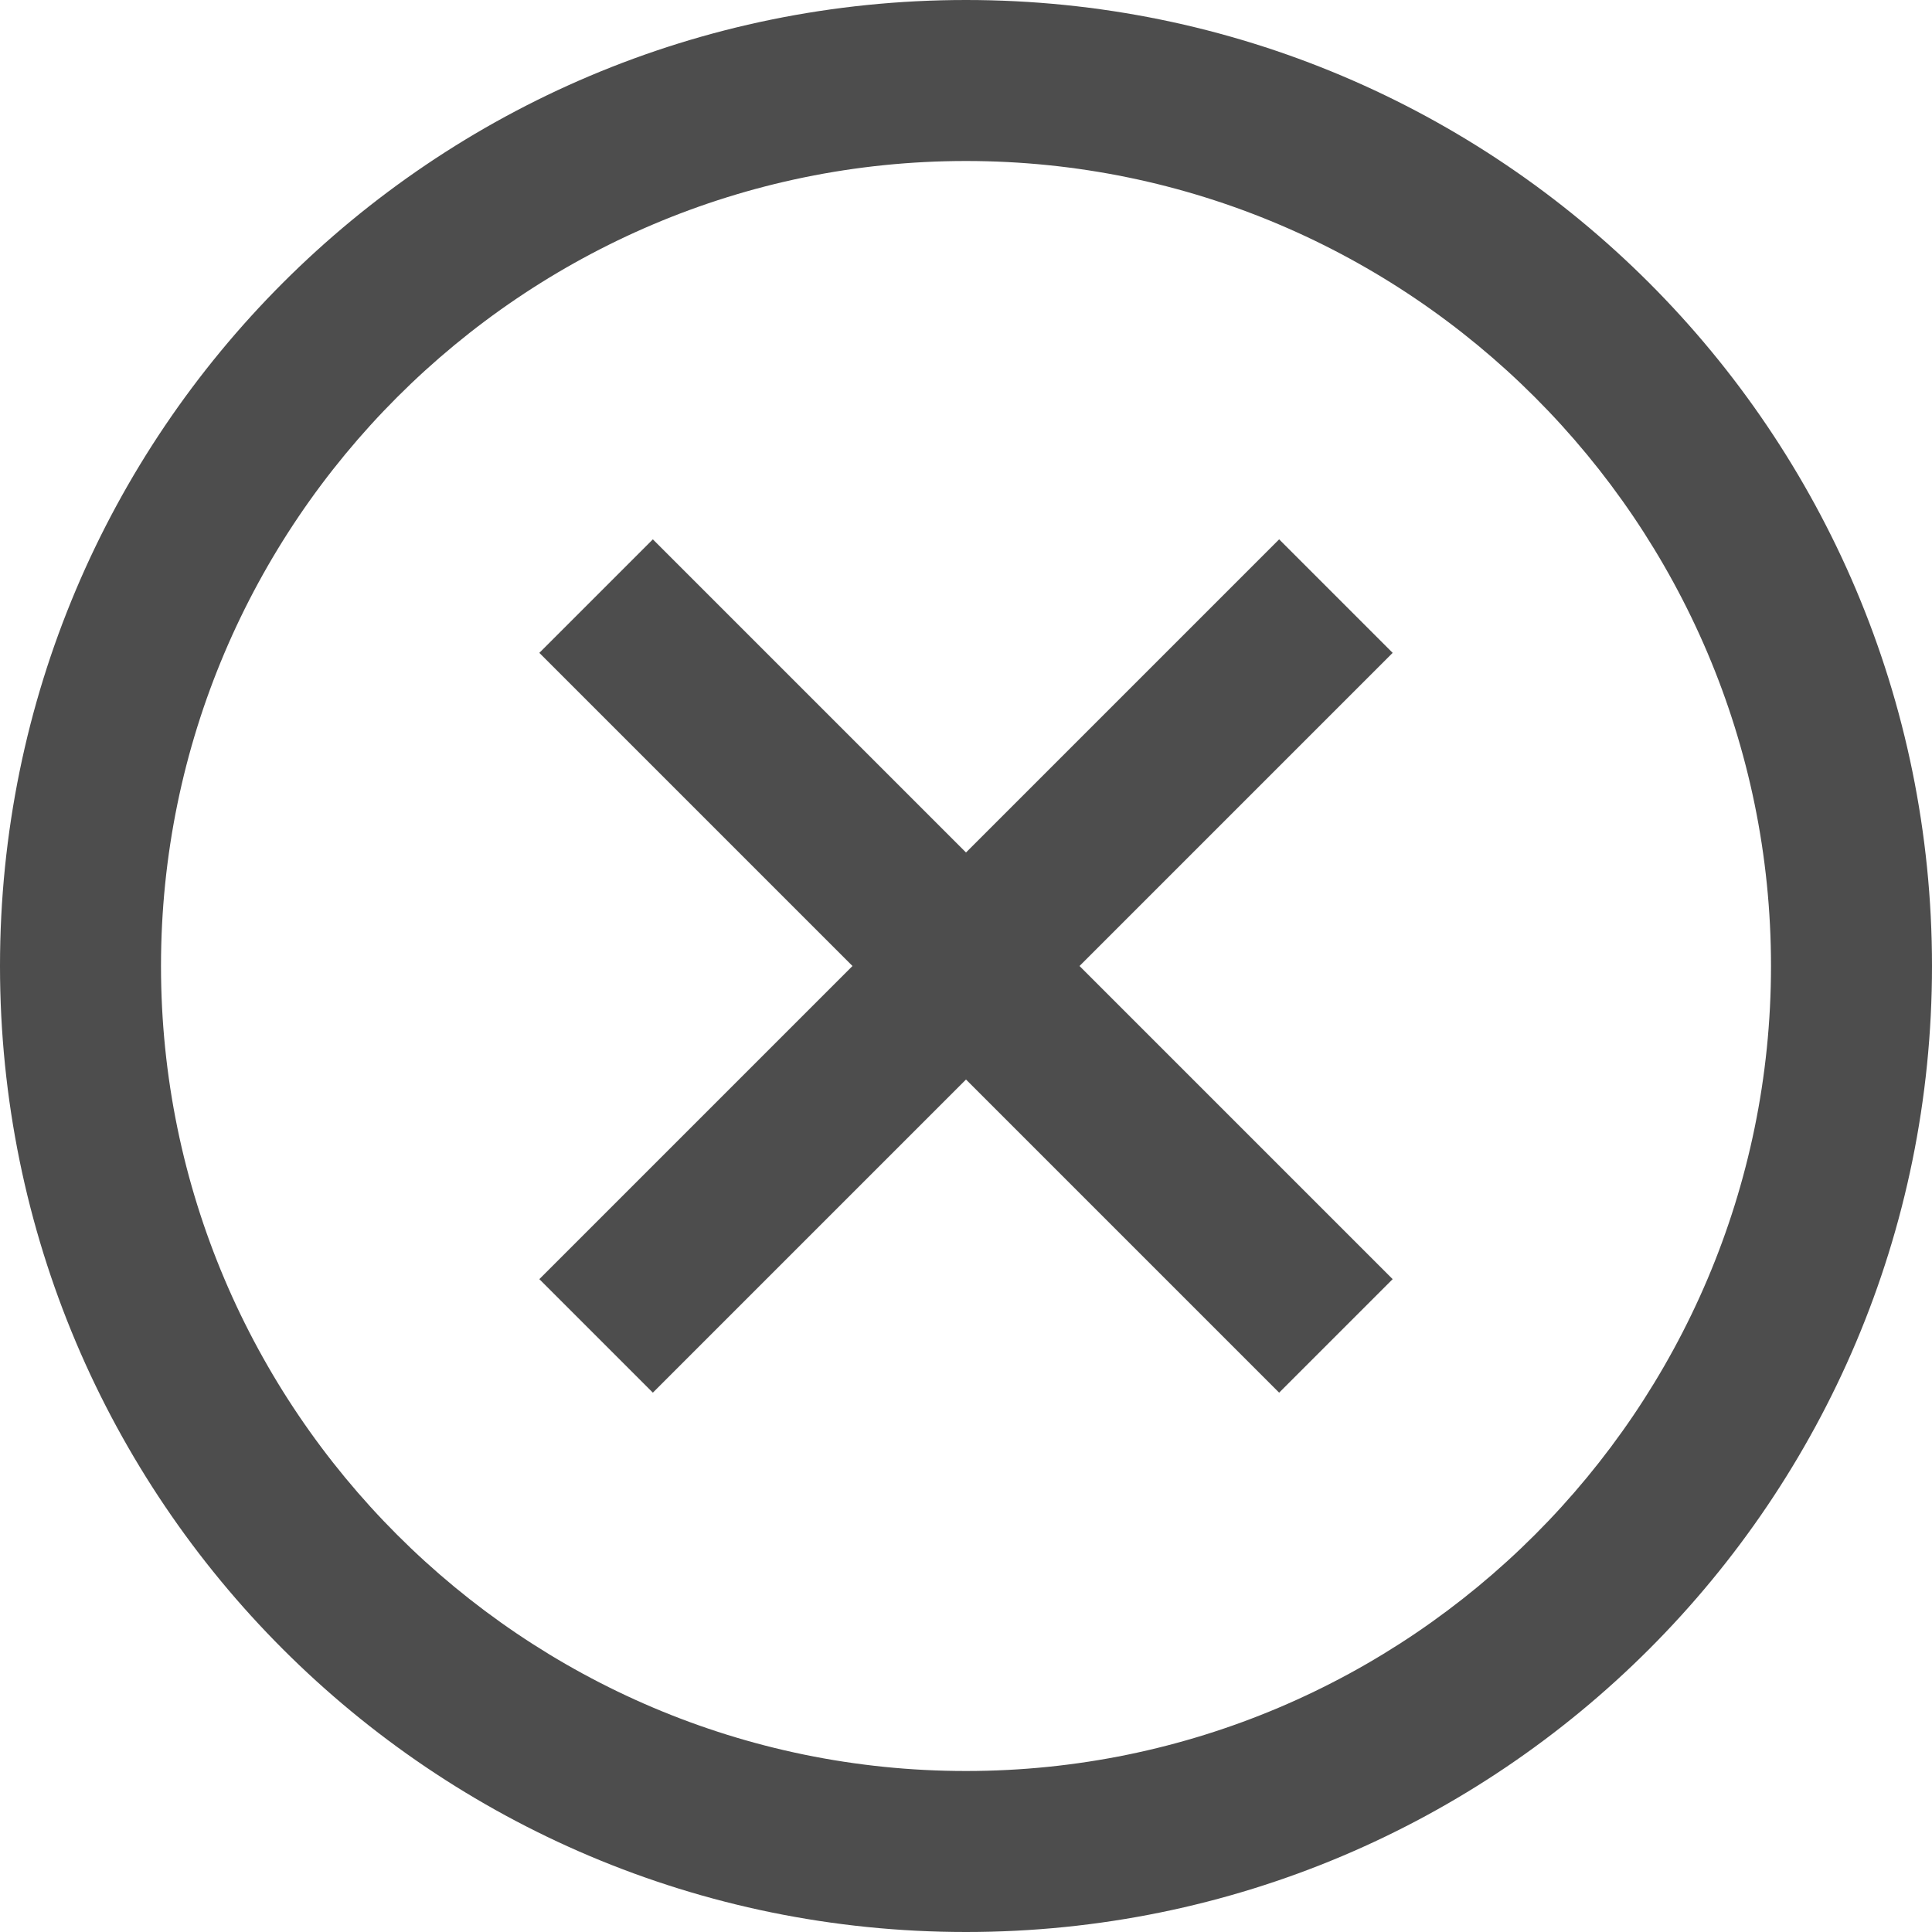 <?xml version="1.0" encoding="UTF-8"?><svg id="Layer_1" xmlns="http://www.w3.org/2000/svg" viewBox="0 0 24 24"><defs><style>.cls-1{fill:#4d4d4d;}</style></defs><path class="cls-1" d="m12,2c5.51,0,10,4.49,10,10s-4.49,10-10,10S2,17.51,2,12,6.49,2,12,2m0-2C5.37,0,0,5.37,0,12s5.37,12,12,12,12-5.37,12-12S18.63,0,12,0h0Z"/><polygon class="cls-1" points="17.3 8.11 15.89 6.7 12 10.59 8.11 6.7 6.7 8.11 10.59 12 6.7 15.89 8.11 17.3 12 13.41 15.89 17.3 17.3 15.89 13.41 12 17.3 8.11"/></svg>
